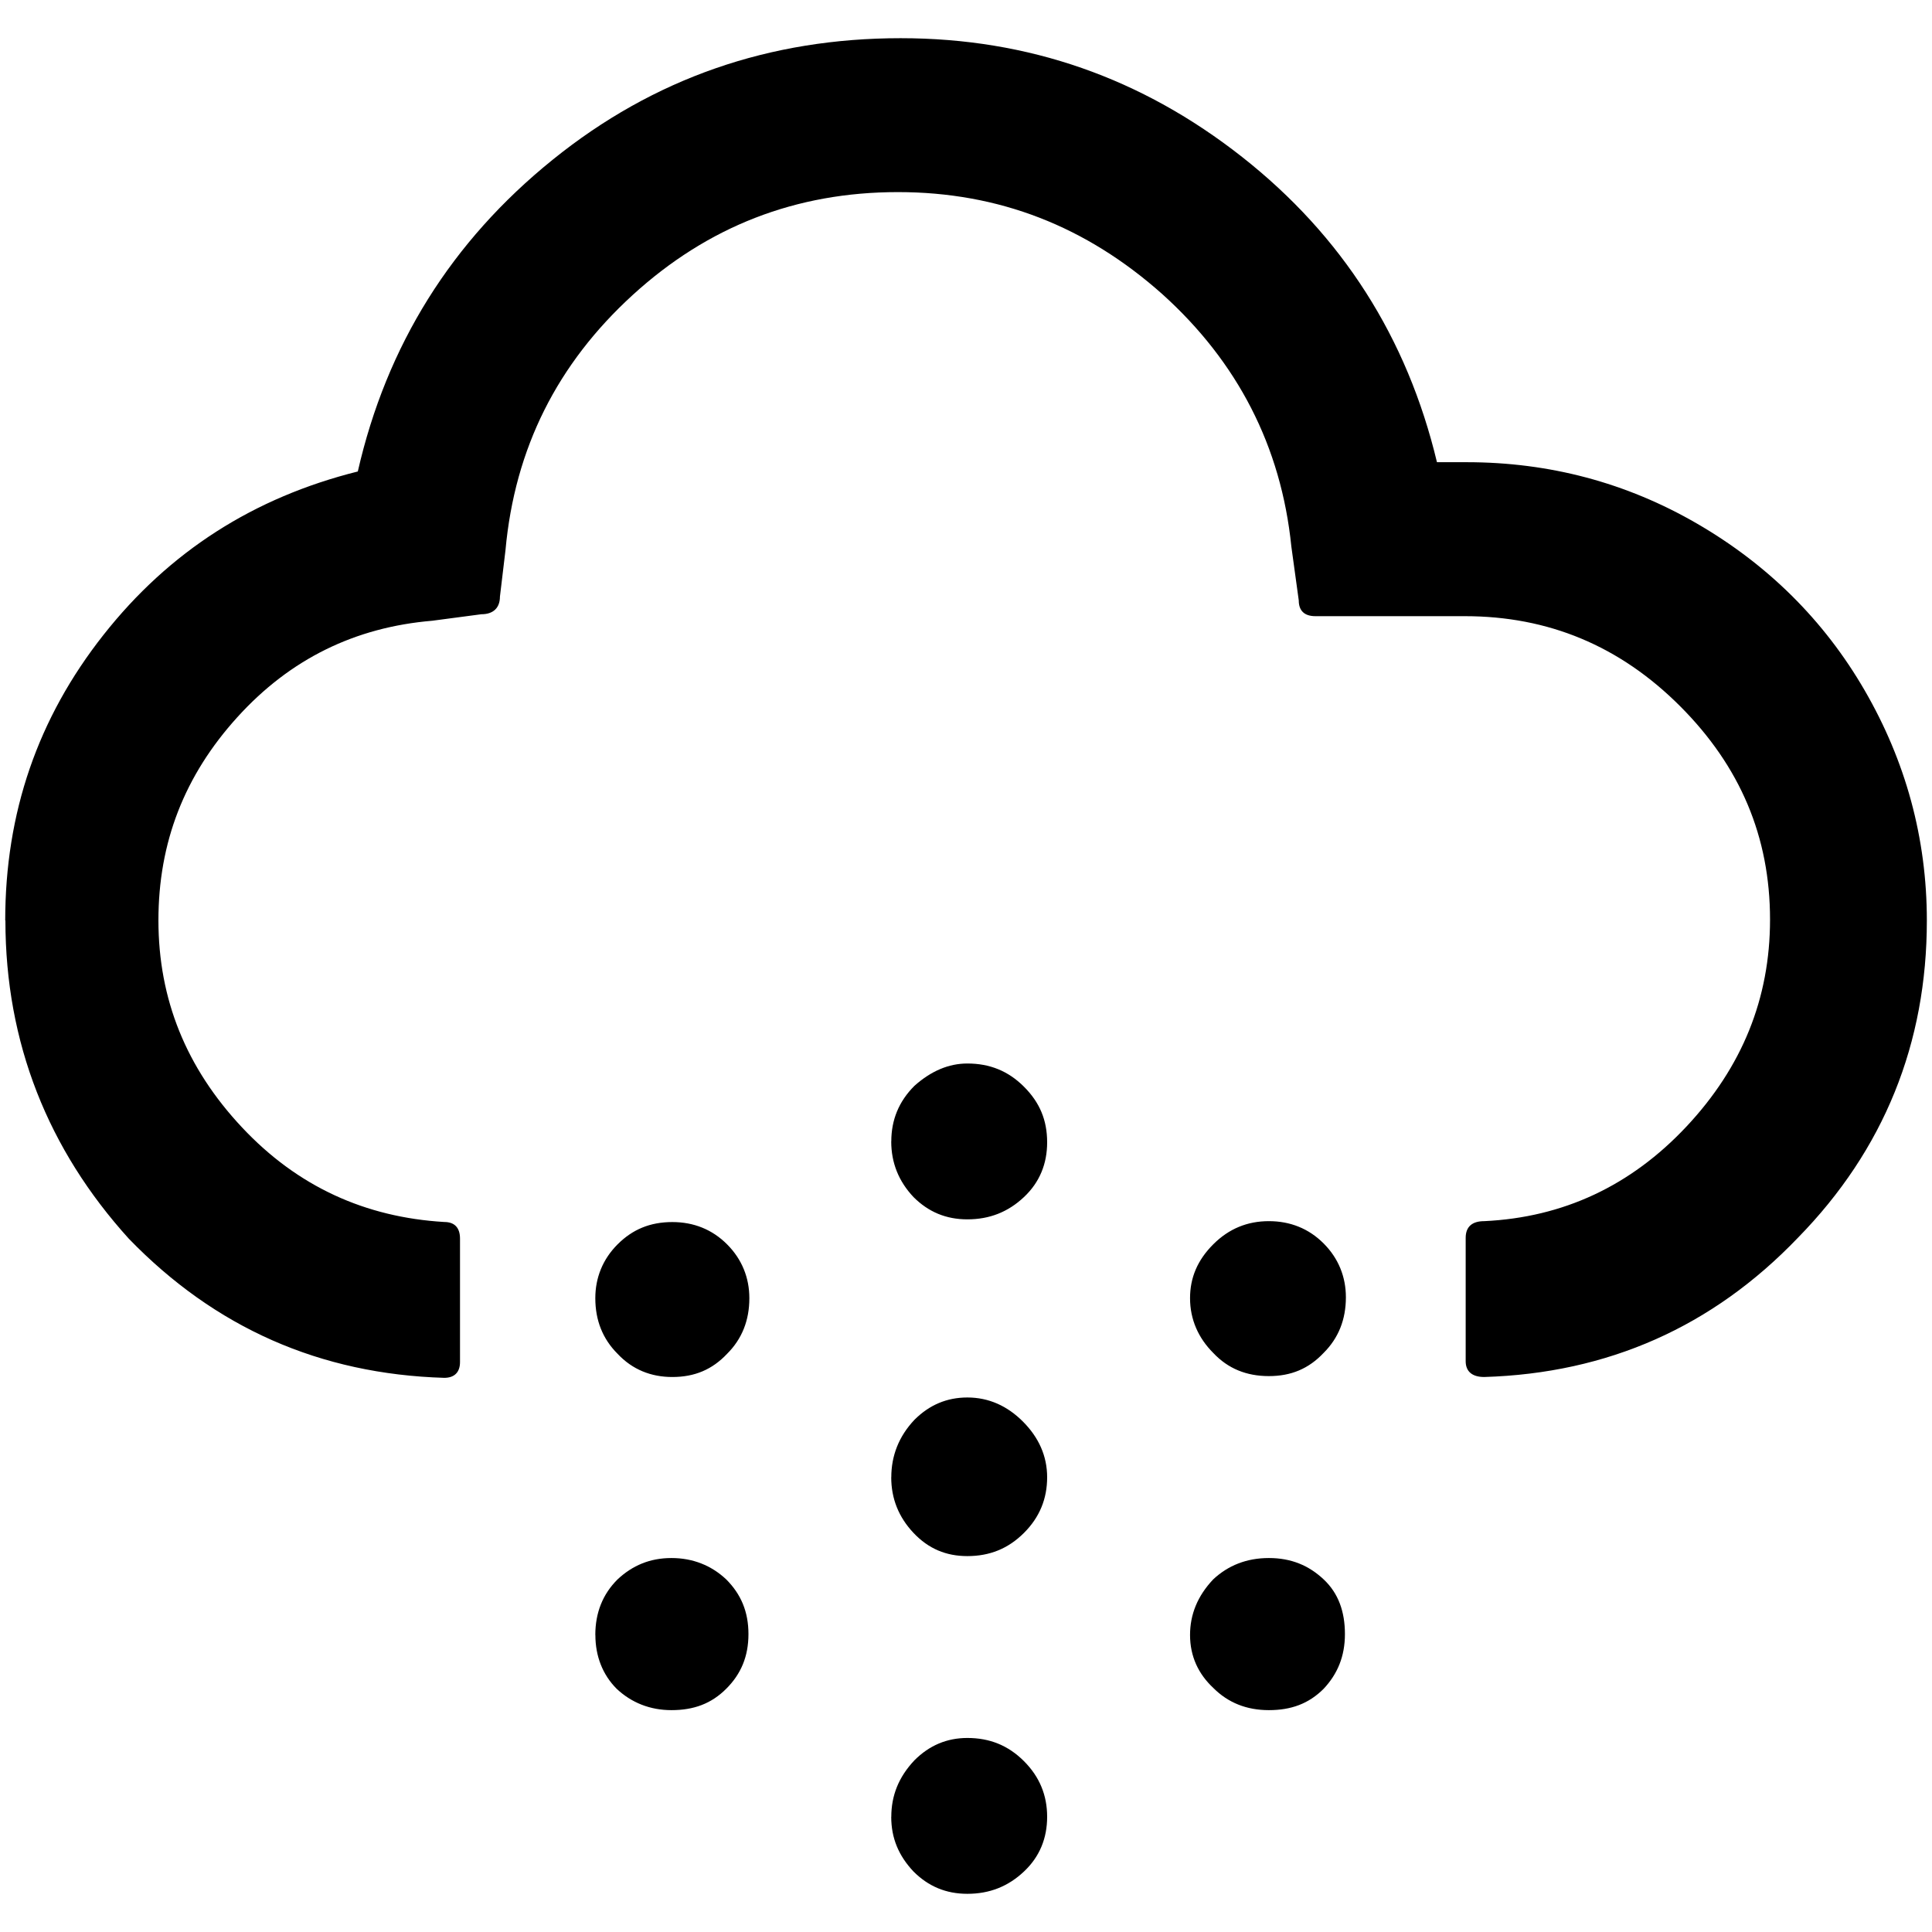<svg id="Layer_1" style="enable-background:new 0 0 30 30" version="1.1" viewBox="0 0 30 30" xmlns="http://www.w3.org/2000/svg">
 <path id="path3" d="m0.081 14.294c0-1.671 0.504-3.141 1.527-4.437 1.023-1.297 2.334-2.132 3.948-2.536 0.447-1.959 1.455-3.573 3.026-4.841 1.57-1.268 3.371-1.887 5.403-1.887 1.988 0 3.746 0.62 5.302 1.844 1.556 1.225 2.564 2.809 3.026 4.74h0.461c1.282 0 2.478 0.317 3.573 0.951 1.095 0.634 1.974 1.498 2.608 2.593 0.634 1.095 0.965 2.291 0.965 3.573 0 1.902-0.663 3.559-2.003 4.927-1.325 1.383-2.953 2.103-4.87 2.161-0.187 0-0.288-0.086-0.288-0.245v-1.916c0-0.173 0.101-0.259 0.288-0.259 1.225-0.058 2.276-0.547 3.141-1.47 0.864-0.922 1.297-1.988 1.297-3.213 0-1.282-0.461-2.377-1.397-3.314-0.936-0.936-2.046-1.397-3.342-1.397h-2.32c-0.173 0-0.259-0.086-0.259-0.245l-0.115-0.836c-0.158-1.556-0.836-2.867-2.003-3.919-1.181-1.052-2.536-1.585-4.106-1.585-1.585 0-2.953 0.533-4.12 1.599-1.167 1.066-1.83 2.377-1.974 3.962l-0.086 0.72c0 0.173-0.101 0.274-0.288 0.274l-0.764 0.101c-1.196 0.101-2.204 0.591-3.026 1.498s-1.225 1.945-1.225 3.155c0 1.225 0.432 2.291 1.297 3.213 0.864 0.922 1.916 1.397 3.141 1.47 0.158 0 0.245 0.086 0.245 0.259v1.916c0 0.158-0.086 0.245-0.245 0.245-1.931-0.058-3.559-0.778-4.898-2.161-1.253-1.383-1.916-3.04-1.916-4.942zm9.163 5.864c0-0.317 0.115-0.605 0.346-0.836 0.231-0.231 0.504-0.346 0.85-0.346 0.331 0 0.62 0.115 0.85 0.346 0.231 0.231 0.346 0.519 0.346 0.836 0 0.346-0.115 0.634-0.346 0.864-0.231 0.245-0.504 0.36-0.85 0.36-0.331 0-0.62-0.115-0.85-0.36-0.231-0.231-0.346-0.519-0.346-0.864zm0 5.23c0-0.346 0.115-0.634 0.346-0.864 0.231-0.216 0.504-0.331 0.836-0.331s0.62 0.115 0.85 0.331c0.231 0.231 0.346 0.504 0.346 0.85s-0.115 0.62-0.346 0.85c-0.231 0.231-0.504 0.331-0.85 0.331-0.331 0-0.62-0.115-0.85-0.331-0.216-0.216-0.331-0.504-0.331-0.836zm4.596-2.449c0-0.331 0.115-0.634 0.36-0.893 0.231-0.231 0.504-0.346 0.821-0.346 0.331 0 0.62 0.13 0.864 0.375s0.375 0.533 0.375 0.864c0 0.331-0.115 0.62-0.36 0.864-0.245 0.245-0.533 0.36-0.879 0.36-0.331 0-0.605-0.115-0.836-0.36-0.231-0.245-0.346-0.533-0.346-0.864zm0-5.215c0-0.331 0.115-0.62 0.36-0.864 0.259-0.231 0.533-0.346 0.821-0.346 0.346 0 0.634 0.115 0.879 0.36s0.36 0.519 0.36 0.864c0 0.331-0.115 0.62-0.36 0.85-0.245 0.231-0.533 0.346-0.879 0.346-0.331 0-0.605-0.115-0.836-0.346-0.231-0.245-0.346-0.533-0.346-0.864zm0 10.488c0-0.331 0.115-0.62 0.36-0.879 0.231-0.231 0.504-0.346 0.821-0.346 0.346 0 0.634 0.115 0.879 0.36 0.245 0.245 0.36 0.533 0.36 0.864 0 0.331-0.115 0.62-0.36 0.85-0.245 0.231-0.533 0.346-0.879 0.346-0.331 0-0.605-0.115-0.836-0.346-0.231-0.245-0.346-0.519-0.346-0.85zm4.639-8.054c0-0.317 0.115-0.591 0.36-0.836 0.245-0.245 0.533-0.36 0.864-0.36 0.331 0 0.62 0.115 0.85 0.346 0.231 0.231 0.346 0.519 0.346 0.836 0 0.346-0.115 0.634-0.346 0.864-0.231 0.245-0.504 0.36-0.85 0.36-0.346 0-0.634-0.115-0.864-0.36-0.231-0.231-0.36-0.519-0.36-0.85zm0 5.23c0-0.317 0.115-0.605 0.36-0.864 0.231-0.216 0.519-0.331 0.864-0.331 0.346 0 0.62 0.115 0.85 0.331 0.231 0.216 0.331 0.504 0.331 0.85s-0.115 0.62-0.331 0.85c-0.231 0.231-0.504 0.331-0.85 0.331-0.346 0-0.634-0.115-0.864-0.346-0.231-0.216-0.36-0.49-0.36-0.821z"/>
</svg>
